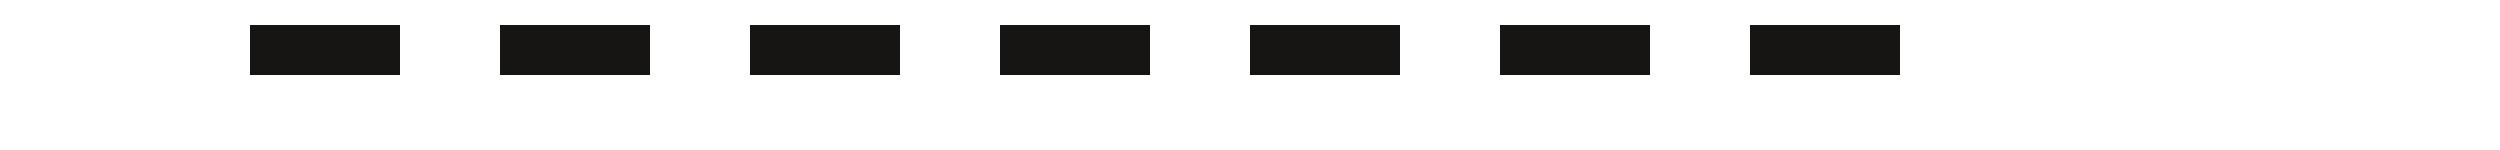 <?xml version="1.0" encoding="UTF-8" standalone="no"?>
<!-- Created with Inkscape (http://www.inkscape.org/) -->

<svg width="50" height="3" version="1.1" id="svg5" xmlns="http://www.w3.org/2000/svg"
   xmlns:svg="http://www.w3.org/2000/svg">
   <defs id="defs2" />
   <g id="layer1">
      <path
         style="stroke:#161513;stroke-width:1px;stroke-opacity:1;stroke-dasharray:3,2;"
         d="M 5 1 H 40"/>
   </g>
</svg>